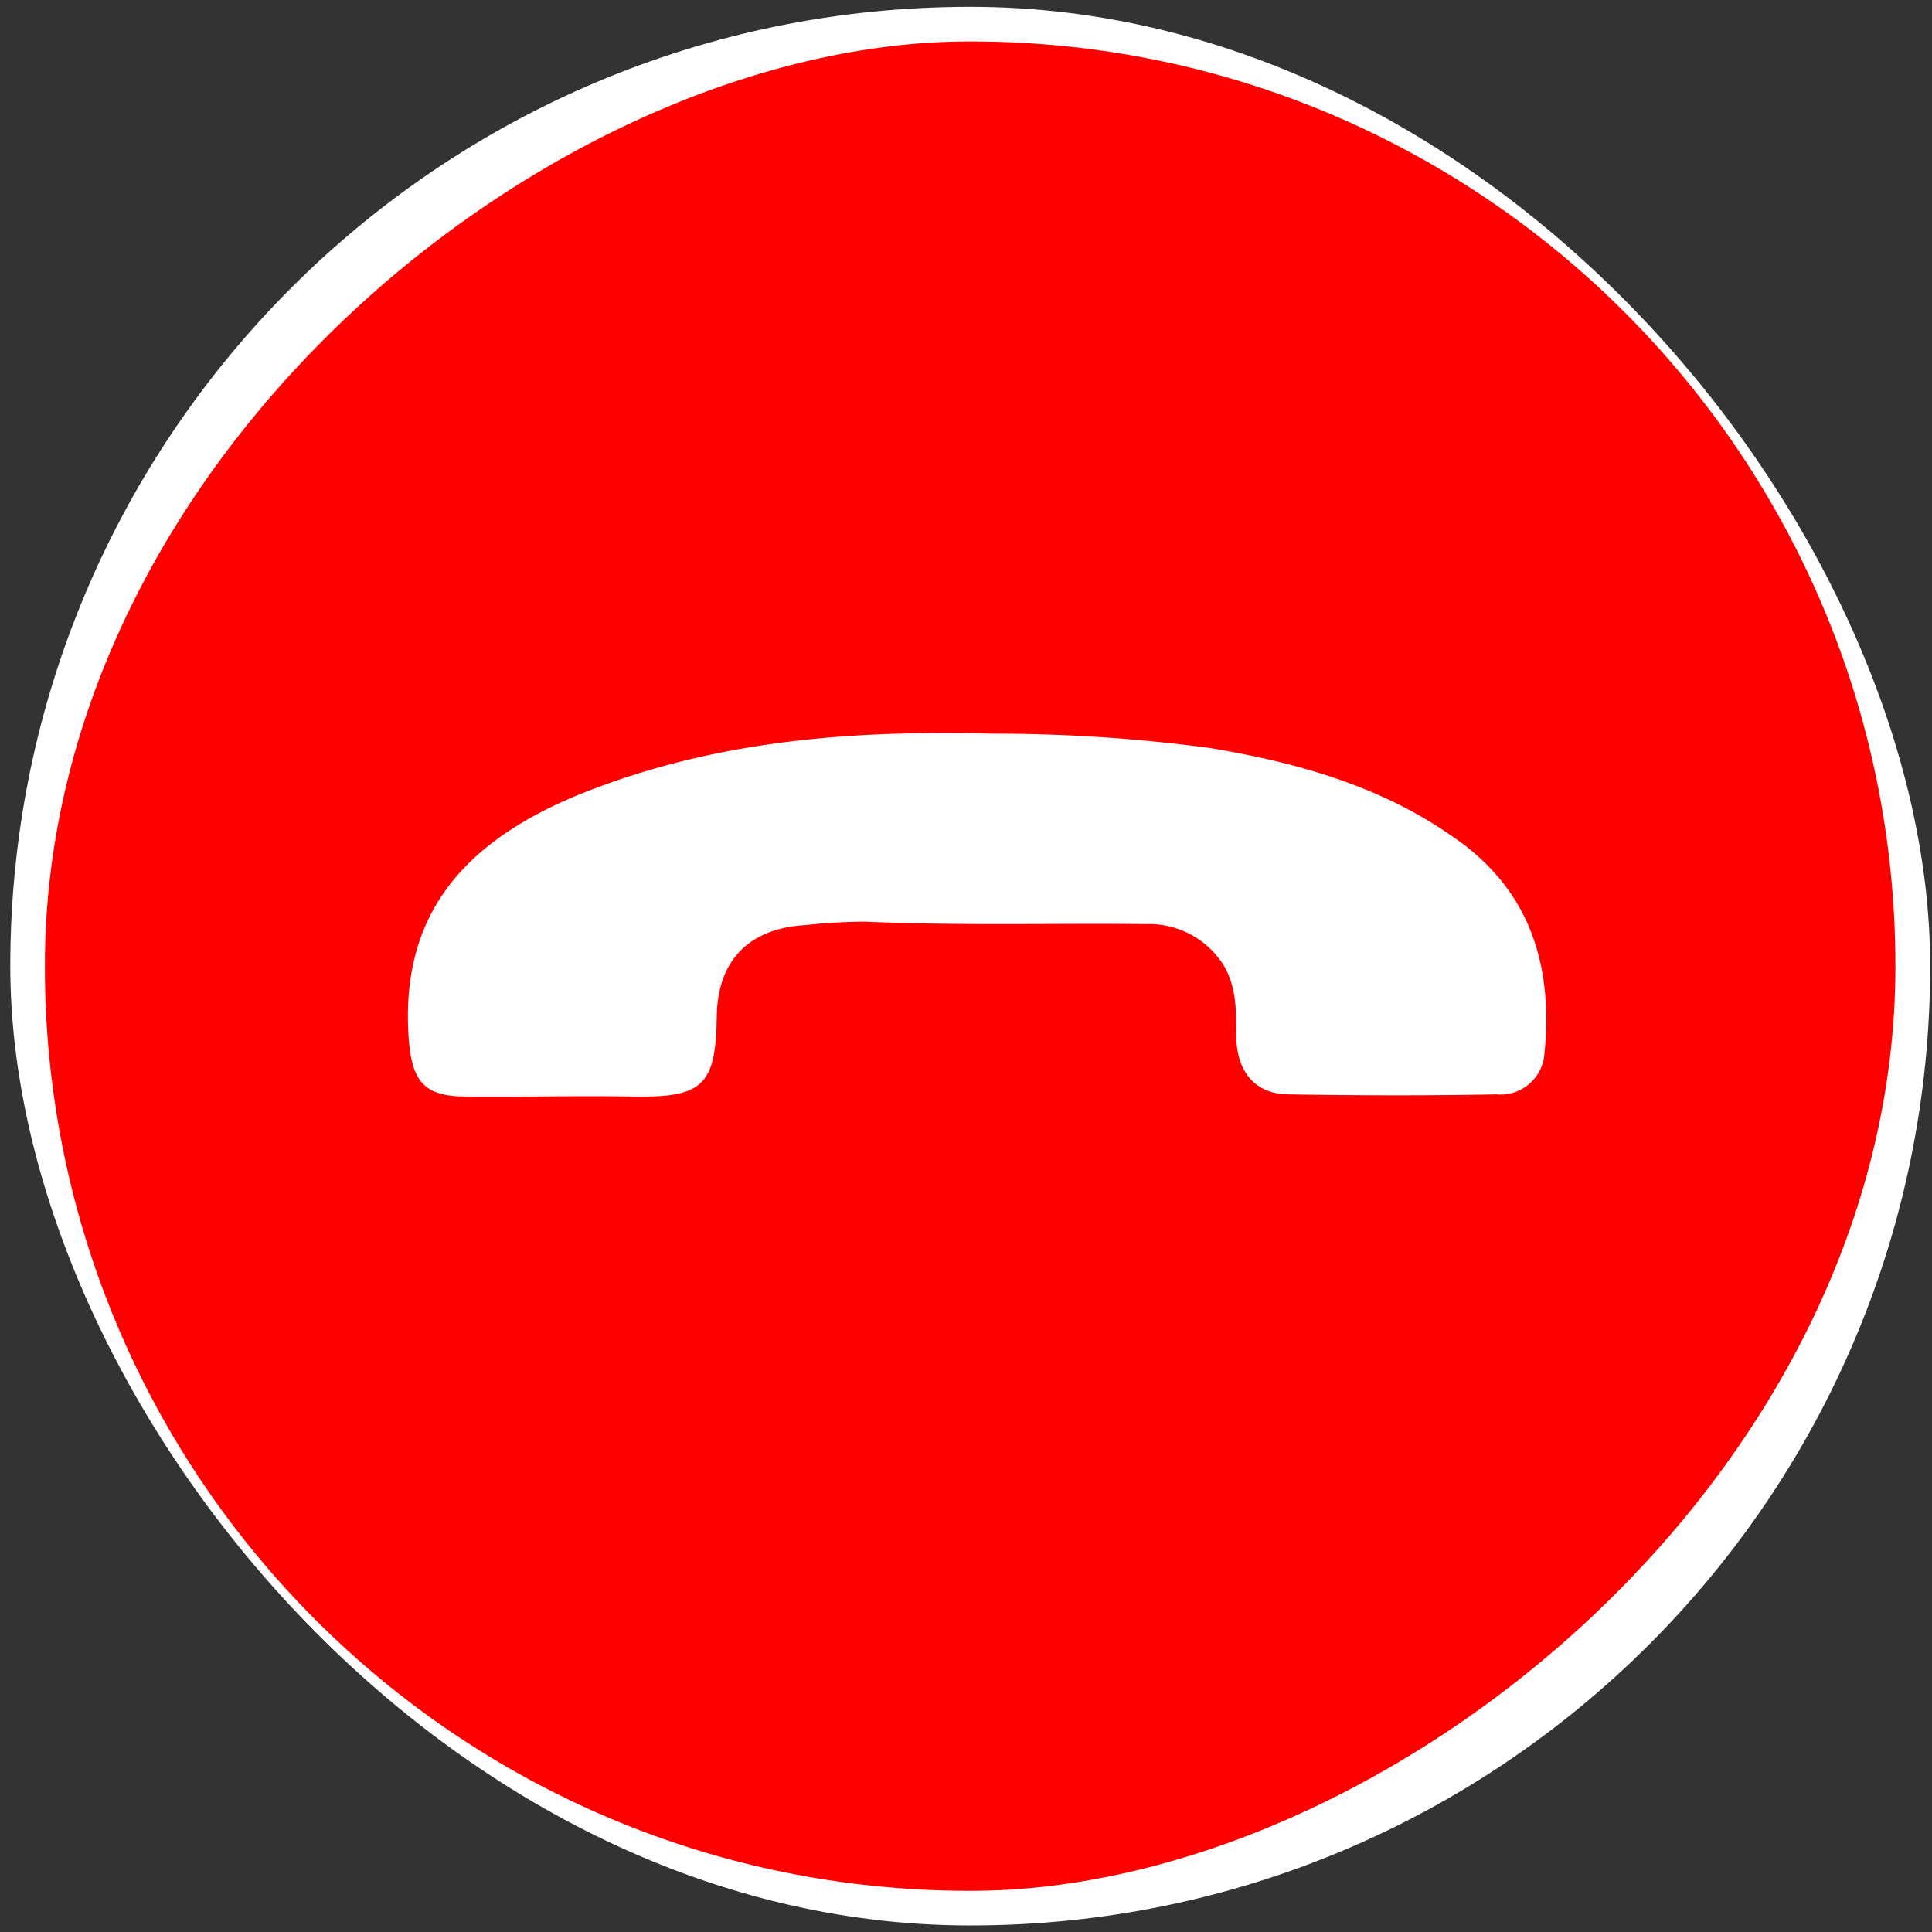 <?xml version="1.0" encoding="UTF-8" standalone="no"?>
<!-- Created with Inkscape (http://www.inkscape.org/) -->

<svg
   xmlns:dc="http://purl.org/dc/elements/1.1/"
   xmlns:cc="http://creativecommons.org/ns#"
   xmlns:rdf="http://www.w3.org/1999/02/22-rdf-syntax-ns#"
   xmlns:svg="http://www.w3.org/2000/svg"
   xmlns="http://www.w3.org/2000/svg"
   xmlns:xlink="http://www.w3.org/1999/xlink"
   xmlns:sodipodi="http://sodipodi.sourceforge.net/DTD/sodipodi-0.dtd"
   xmlns:inkscape="http://www.inkscape.org/namespaces/inkscape"
   version="1.1"
   id="svg1979"
   width="134"
   height="134"
   inkscape:version="0.92.4 (5da689c313, 2019-01-14)"
   sodipodi:docname="colgar.svg">
  <rect width="100%" height="100%" fill="#333333" stroke="none"/>
  <defs
     id="defs1983">
    <radialGradient
       r="54.28"
       fy="1414.937"
       cy="1440.4"
       cx="312.27"
       gradientTransform="matrix(0,-1.03,1.16,0,-1637.874,263.199)"
       gradientUnits="userSpaceOnUse"
       id="radialGradient1283"
       xlink:href="#Degradado_sin_nombre_10"
       inkscape:collect="always" />
    <radialGradient
       gradientUnits="userSpaceOnUse"
       gradientTransform="matrix(0,-1.03,1.16,0,-1431.52,2514.48)"
       r="54.28"
       fy="1414.937"
       cy="1440.4"
       cx="312.27"
       id="Degradado_sin_nombre_10">
      <stop
         id="stop856"
         stop-color="#43b5e7"
         offset="0" />
      <stop
         id="stop858"
         stop-color="#317fbb"
         offset="0.3" />
      <stop
         id="stop860"
         stop-color="#214e93"
         offset="0.62" />
      <stop
         id="stop862"
         stop-color="#172f79"
         offset="0.86" />
      <stop
         id="stop864"
         stop-color="#132370"
         offset="1" />
    </radialGradient>
    <radialGradient
       xlink:href="#Degradado_sin_nombre_10-29"
       gradientTransform="matrix(0,-1.03,1.16,0,-1582.376,619.26)"
       r="54.28"
       fy="1414.937"
       cy="1440.4"
       cx="577.54"
       id="Degradado_sin_nombre_10-2" />
    <radialGradient
       gradientUnits="userSpaceOnUse"
       gradientTransform="matrix(0,-1.03,1.16,0,-1431.52,2514.48)"
       r="54.28"
       fy="1414.937"
       cy="1440.4"
       cx="312.27"
       id="Degradado_sin_nombre_10-29">
      <stop
         id="stop856-3"
         stop-color="#43b5e7"
         offset="0" />
      <stop
         id="stop858-0"
         stop-color="#317fbb"
         offset="0.3" />
      <stop
         id="stop860-3"
         stop-color="#214e93"
         offset="0.62" />
      <stop
         id="stop862-2"
         stop-color="#172f79"
         offset="0.86" />
      <stop
         id="stop864-3"
         stop-color="#132370"
         offset="1" />
    </radialGradient>
    <radialGradient
       xlink:href="#Degradado_sin_nombre_10-37"
       gradientTransform="matrix(0,-1.03,1.16,0,-1481.952,730.514)"
       r="54.28"
       fy="1414.937"
       cy="1440.4"
       cx="840.89"
       id="Degradado_sin_nombre_10-3" />
    <radialGradient
       gradientUnits="userSpaceOnUse"
       gradientTransform="matrix(0,-1.03,1.16,0,-1431.52,2514.48)"
       r="54.28"
       fy="1414.937"
       cy="1440.4"
       cx="312.27"
       id="Degradado_sin_nombre_10-37">
      <stop
         id="stop856-8"
         stop-color="#43b5e7"
         offset="0" />
      <stop
         id="stop858-1"
         stop-color="#317fbb"
         offset="0.3" />
      <stop
         id="stop860-2"
         stop-color="#214e93"
         offset="0.62" />
      <stop
         id="stop862-7"
         stop-color="#172f79"
         offset="0.86" />
      <stop
         id="stop864-7"
         stop-color="#132370"
         offset="1" />
    </radialGradient>
  </defs>
  <sodipodi:namedview
     pagecolor="#ffffff"
     bordercolor="#666666"
     borderopacity="1"
     objecttolerance="10"
     gridtolerance="10"
     guidetolerance="10"
     inkscape:pageopacity="0"
     inkscape:pageshadow="2"
     inkscape:window-width="1920"
     inkscape:window-height="1001"
     id="namedview1981"
     showgrid="false"
     inkscape:zoom="2.36"
     inkscape:cx="51.059322"
     inkscape:cy="-26.544804"
     inkscape:window-x="-9"
     inkscape:window-y="-9"
     inkscape:window-maximized="1"
     inkscape:current-layer="g2563" />
  <g
     id="g2563"
     transform="translate(0,34)">
    <g
       id="g2730"
       transform="translate(6.356,-2.542)">
      <rect
         style="isolation:isolate;fill:#ffffff"
         class="cls-13"
         x="-5.643"
         y="-30.983"
         width="133.16"
         height="133.07"
         rx="66.54"
         id="rect1056" />
      <rect
         style="isolation:isolate;fill:#ff0000"
         class="cls-33"
         x="-28.583"
         y="-125.107"
         width="128.27"
         height="128.35"
         rx="64.13"
         transform="rotate(90)"
         id="rect1058" />
      <path
         style="isolation:isolate;fill:#ffffff"
         inkscape:connector-curvature="0"
         class="cls-13"
         d="m 22.017,40.897 c -0.75,-8.84 3.7,-14.18 12.74,-17.62 9.04,-3.44 18.24,-4.09 27.76,-3.85 a 113.21,113.21 0 0 1 15.08,1 c 5.94,1 11.68,2.58 16.7,6.07 5.42,3.64 7.08,8.89 6.47,15.09 a 3.06,3.06 0 0 1 -3.35,2.86 c -4.79,0.09 -9.57,0.08 -14.35,0 -2.4,0 -3.7,-1.6 -3.68,-4.21 0,-1.85 0,-3.69 -1.22,-5.24 a 6.1,6.1 0 0 0 -5,-2.36 c -6.52,-0.07 -13,0.12 -19.55,-0.17 a 40.84,40.84 0 0 0 -4.13,0.24 c -3.93,0.24 -6.08,2.47 -6.13,6.36 -0.07,4.83 -1,5.62 -5.93,5.53 -3.87,-0.07 -7.74,0.05 -11.61,0 -2.68,-0.05 -3.53,-1 -3.8,-3.7 z"
         id="path1060" />
    </g>
  </g>
</svg>

